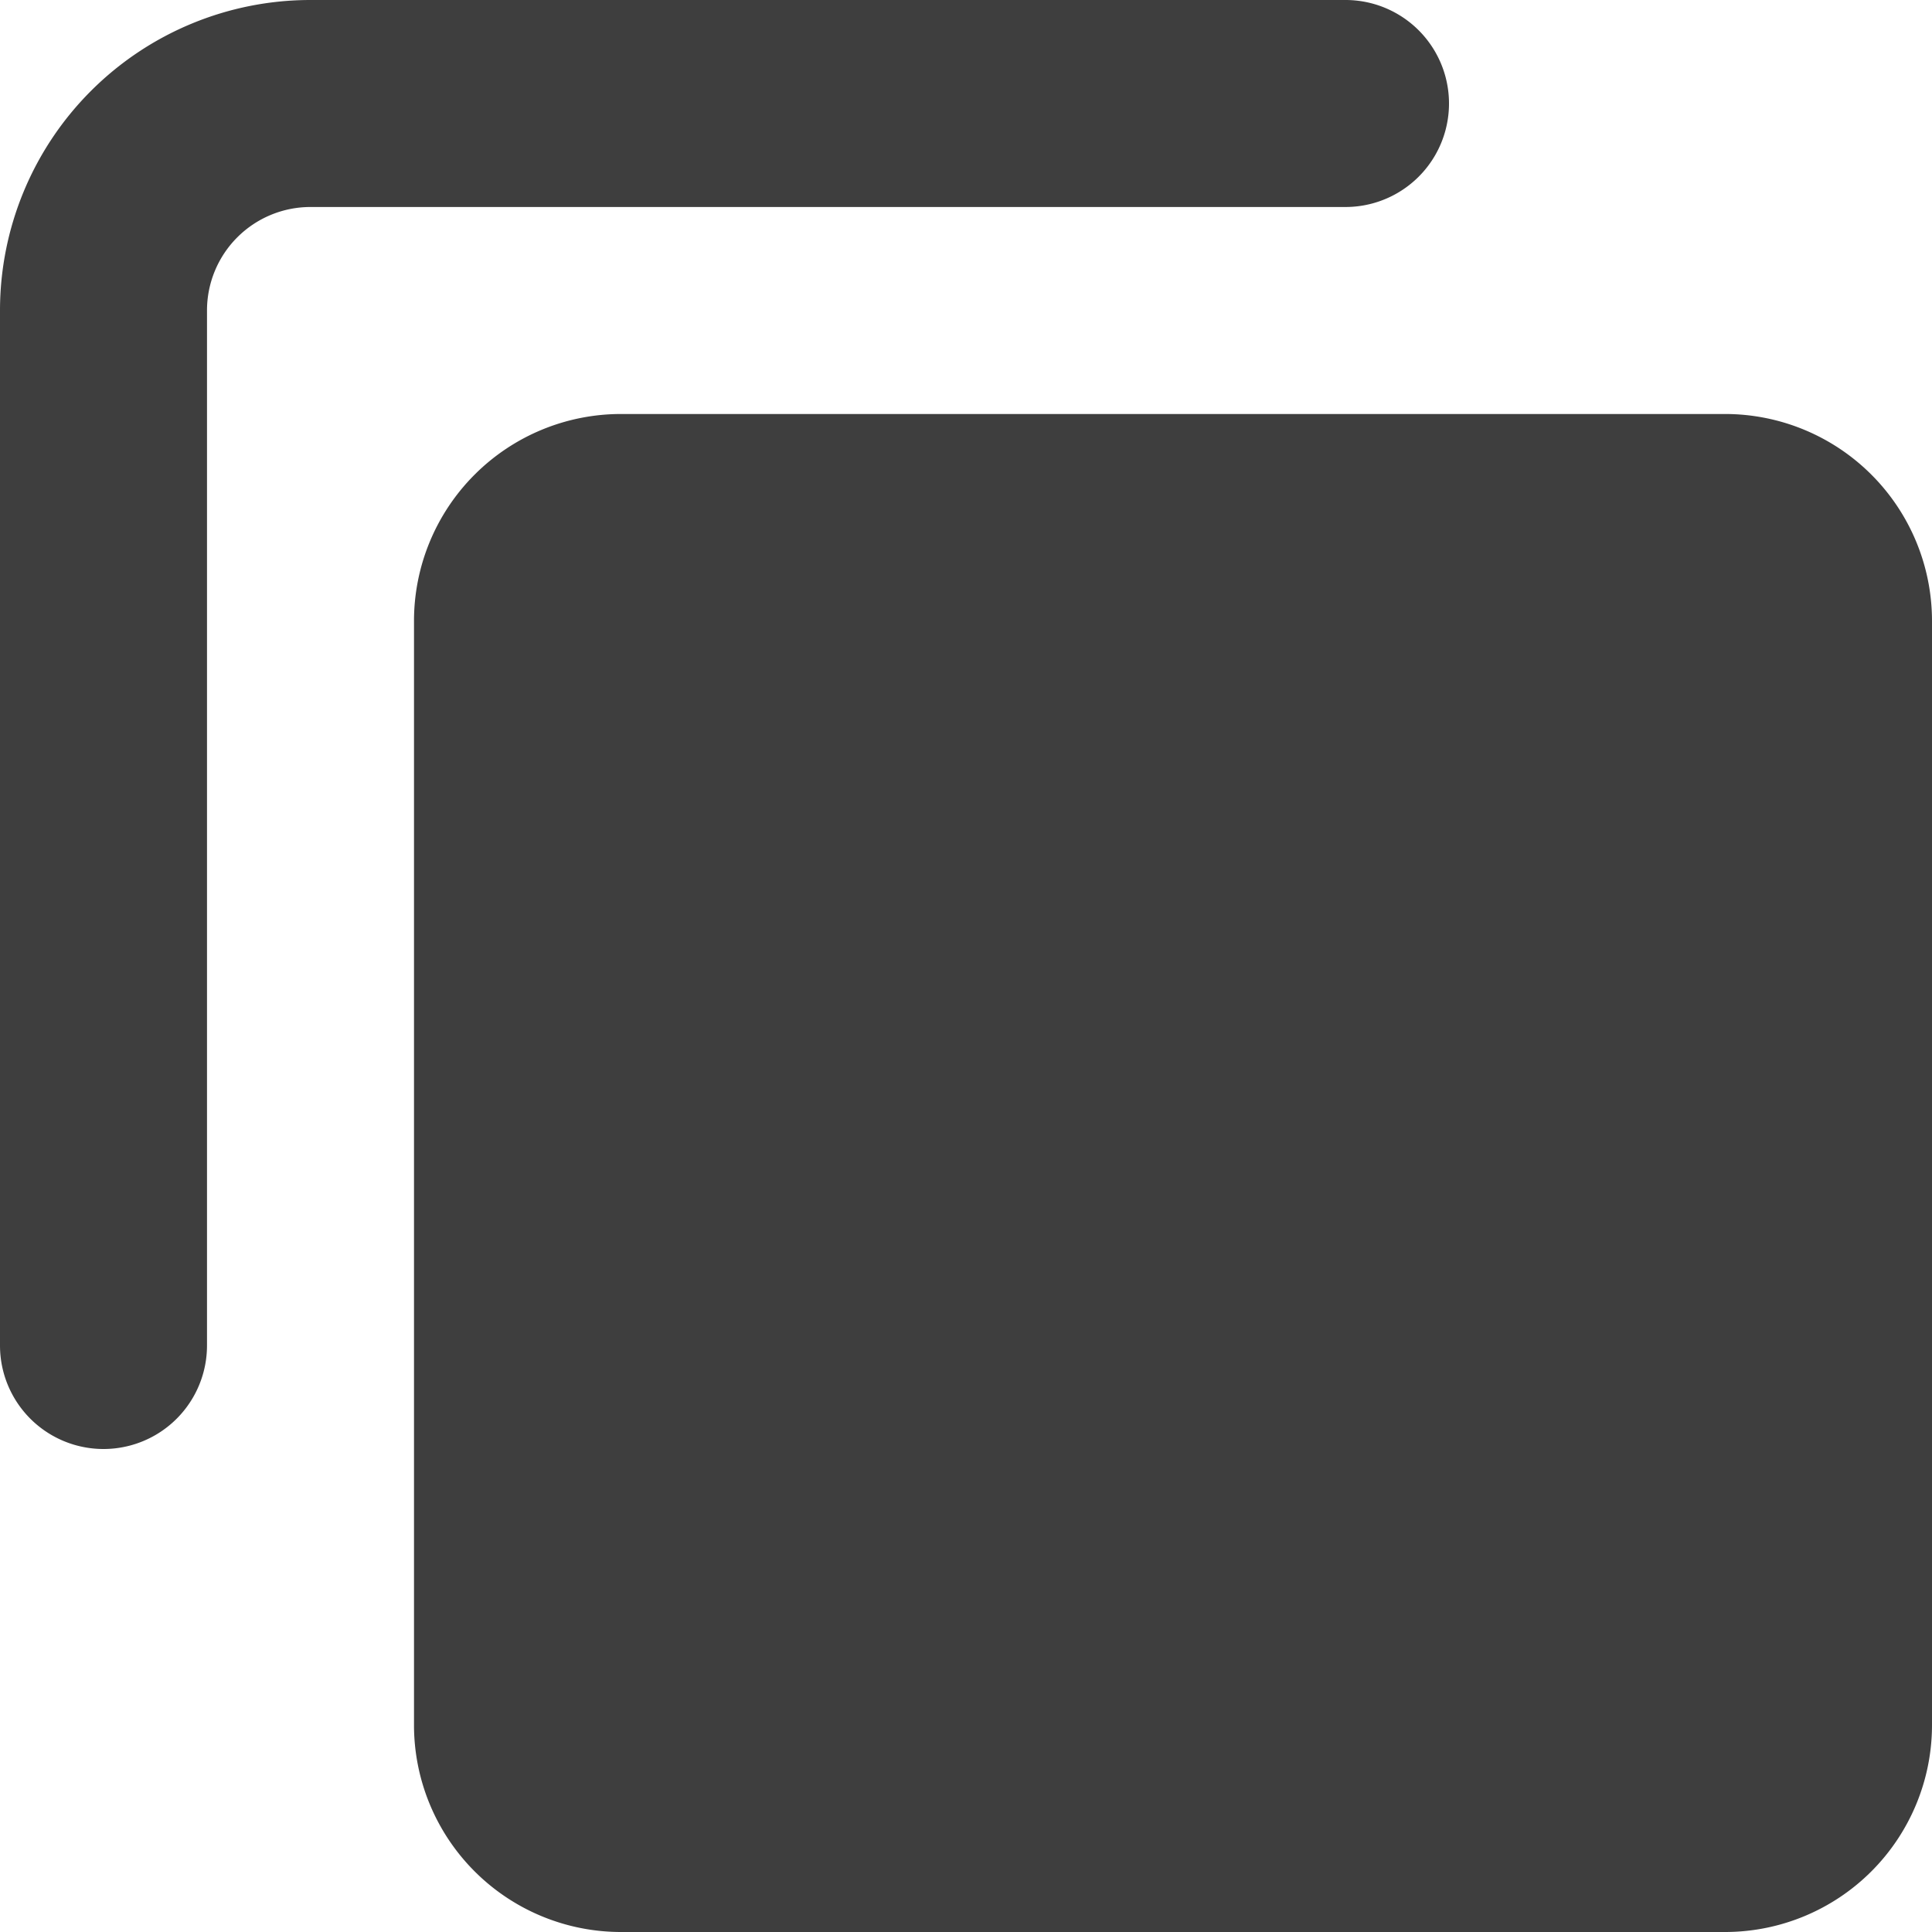<svg xmlns="http://www.w3.org/2000/svg" fill="none" viewBox="0 0 14 14"><g id="align-front-1--design-front-layer-layers-pile-stack-arrange-square"><path id="Union" fill="#3e3e3e" fill-rule="evenodd" d="M2.25 0A2.25 2.25 0 0 0 0 2.25v7.5a.75.75 0 0 0 1.5 0v-7.5a.75.75 0 0 1 .75-.75h7.5a.75.75 0 0 0 0-1.5h-7.5ZM4.5 3A1.5 1.5 0 0 0 3 4.5v8A1.5 1.5 0 0 0 4.5 14h8a1.5 1.5 0 0 0 1.5-1.5v-8A1.5 1.5 0 0 0 12.5 3h-8Z" clip-rule="evenodd"></path></g></svg>